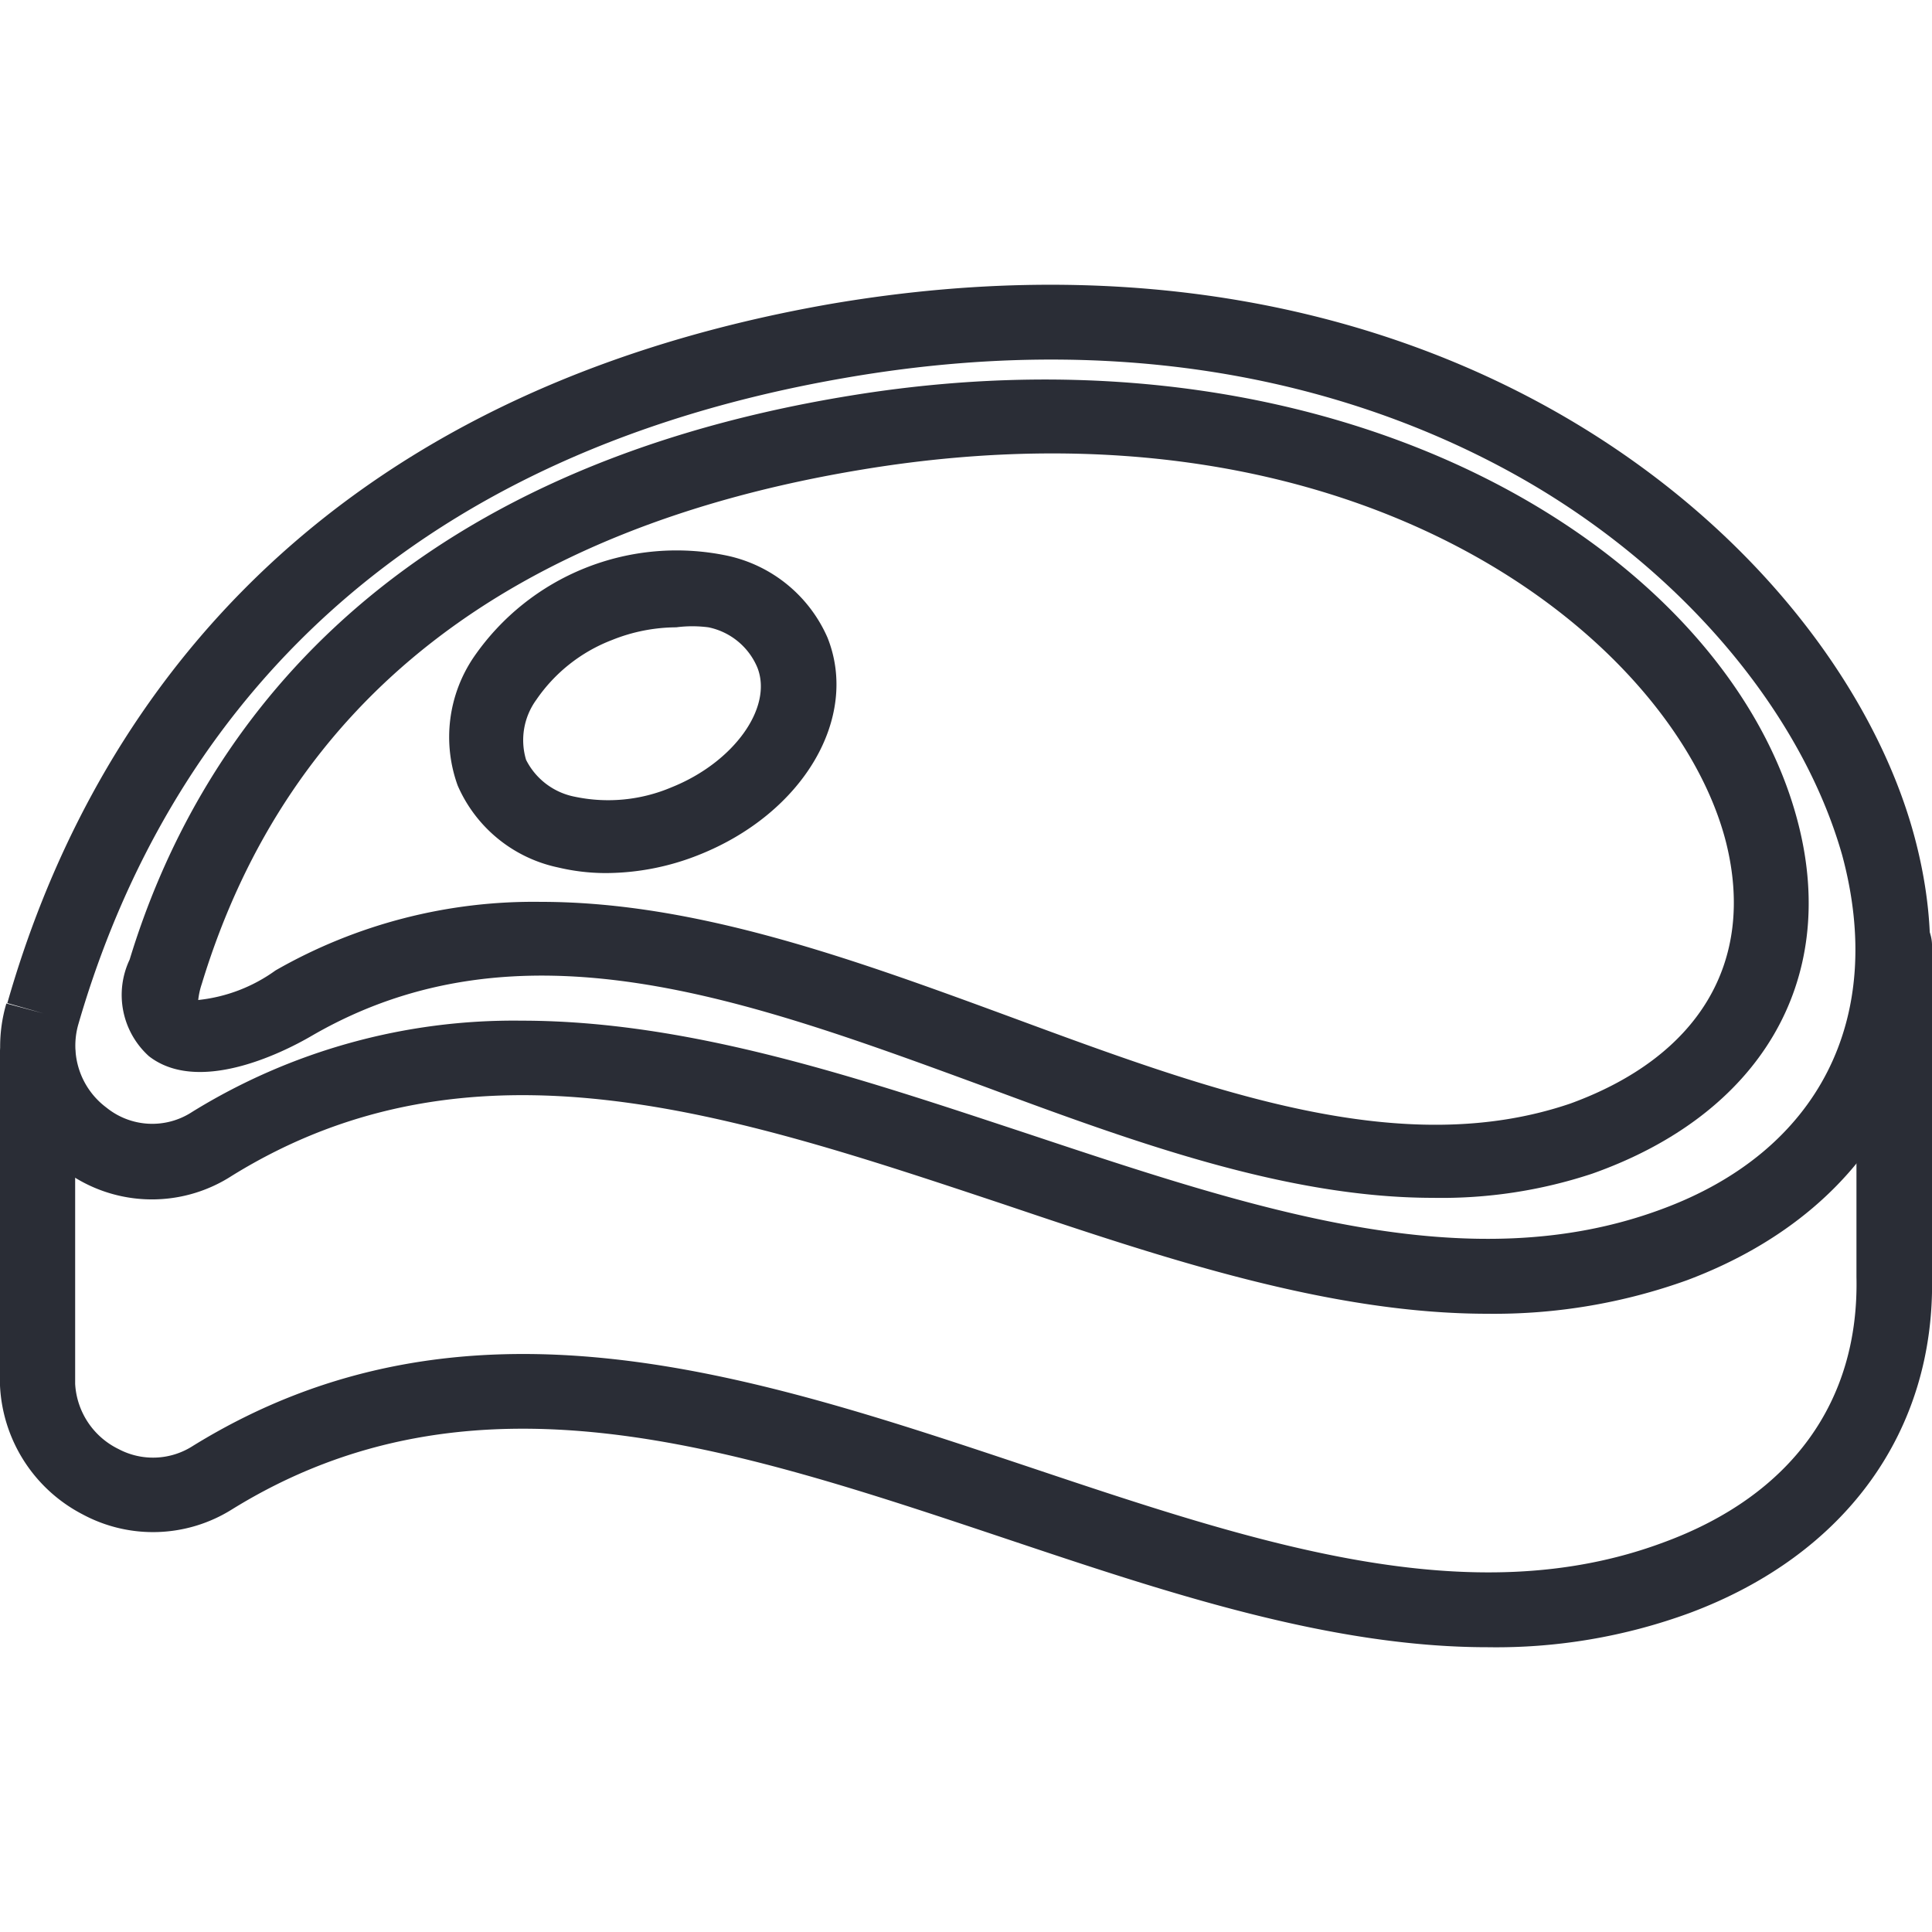 <svg id="Réteg_1" data-name="Réteg 1" xmlns="http://www.w3.org/2000/svg" viewBox="0 0 100 100"><defs><style>.cls-1{fill:#2a2d36;}</style></defs><g id="Réteg_2" data-name="Réteg 2"><g id="Réteg_1-2" data-name="Réteg 1"><path class="cls-1" d="M77,68C68.85,68,60.3,65.15,52,62.35c-14.2-4.73-27.53-9.21-40-1.49a7.61,7.61,0,0,1-8.88-.44A7.84,7.84,0,0,1,.33,51.94l1.91.51L.38,51.92C4.31,38.13,14.94,20.63,43,15.73c32-5.46,52.08,12.74,56.08,27.53,2.82,10.43-1.69,19.22-11.75,23A29.51,29.51,0,0,1,77,68ZM27,52.83c8.75,0,17.56,3,26.22,5.86C64.94,62.59,76,66.3,86,62.59c8.15-3,11.63-9.88,9.35-18.33-2.09-7.35-8.2-14.7-16.5-19.45-7-4-18.74-8.11-35.17-5.24C17.58,24.1,7.75,40.26,4.06,53a4,4,0,0,0,1.45,4.33,3.77,3.77,0,0,0,4.44.22A31.66,31.66,0,0,1,27,52.83Z"/><path class="cls-1" d="M74.18,62c-7.6,0-15.55-2.91-23.2-5.75-12.39-4.55-24.07-8.88-34.84-2.64-1.71,1-5.93,3-8.43,1.06a4.27,4.27,0,0,1-1-5C10.08,38.59,19.32,24.5,44,20.48c25.78-4.22,45.56,8.21,49.09,22.2,2.06,8.13-2,15-10.68,18.07A24.8,24.8,0,0,1,74.18,62ZM28,46.68c8.08,0,16.27,3,24.42,6,10.34,3.82,20.13,7.41,28.86,4.44,6.64-2.42,9.61-7.31,8.06-13.52C86.72,33.29,70.69,20,44.65,24.3c-18.23,3-29.73,11.9-34.21,26.64h0a3.88,3.88,0,0,0-.18.82,8.31,8.31,0,0,0,4-1.53A26.87,26.87,0,0,1,28,46.68ZM8.57,50.23Z"/><path class="cls-1" d="M77,85.26C68.8,85.26,60.3,82.4,52,79.62c-14.2-4.75-27.53-9.21-40-1.49a7.69,7.69,0,0,1-7.73.25A7.93,7.93,0,0,1,0,71.72V54.36a2,2,0,0,1,3.89,0V71.63A4,4,0,0,0,6.13,75,3.81,3.81,0,0,0,10,74.83c14.08-8.68,28.86-3.71,43.29,1.11,11.73,3.93,22.78,7.63,32.8,3.9,6.66-2.44,10.14-7.32,10-13.74V48.87A1.93,1.93,0,0,1,98,46.94h0a2,2,0,0,1,2,1.93V66.06c.17,8-4.45,14.41-12.55,17.43A29.08,29.08,0,0,1,77,85.26Z"/><path class="cls-1" d="M31.35,45.19a10.68,10.68,0,0,1-2.46-.29,7.31,7.31,0,0,1-5.2-4.24A7.36,7.36,0,0,1,24.53,34a12.74,12.74,0,0,1,13.1-5.24A7.35,7.35,0,0,1,42.83,33h0c1.66,4.15-1.25,9.1-6.66,11.25A13.07,13.07,0,0,1,31.35,45.19ZM35,32.47a9,9,0,0,0-3.33.66,8.38,8.38,0,0,0-3.91,3.09,3.55,3.55,0,0,0-.53,3.11,3.59,3.59,0,0,0,2.53,1.91,8.38,8.38,0,0,0,5-.49c3.22-1.29,5.26-4.13,4.44-6.2a3.51,3.51,0,0,0-2.53-2.08A6.43,6.43,0,0,0,35,32.47Z"/></g></g></svg>